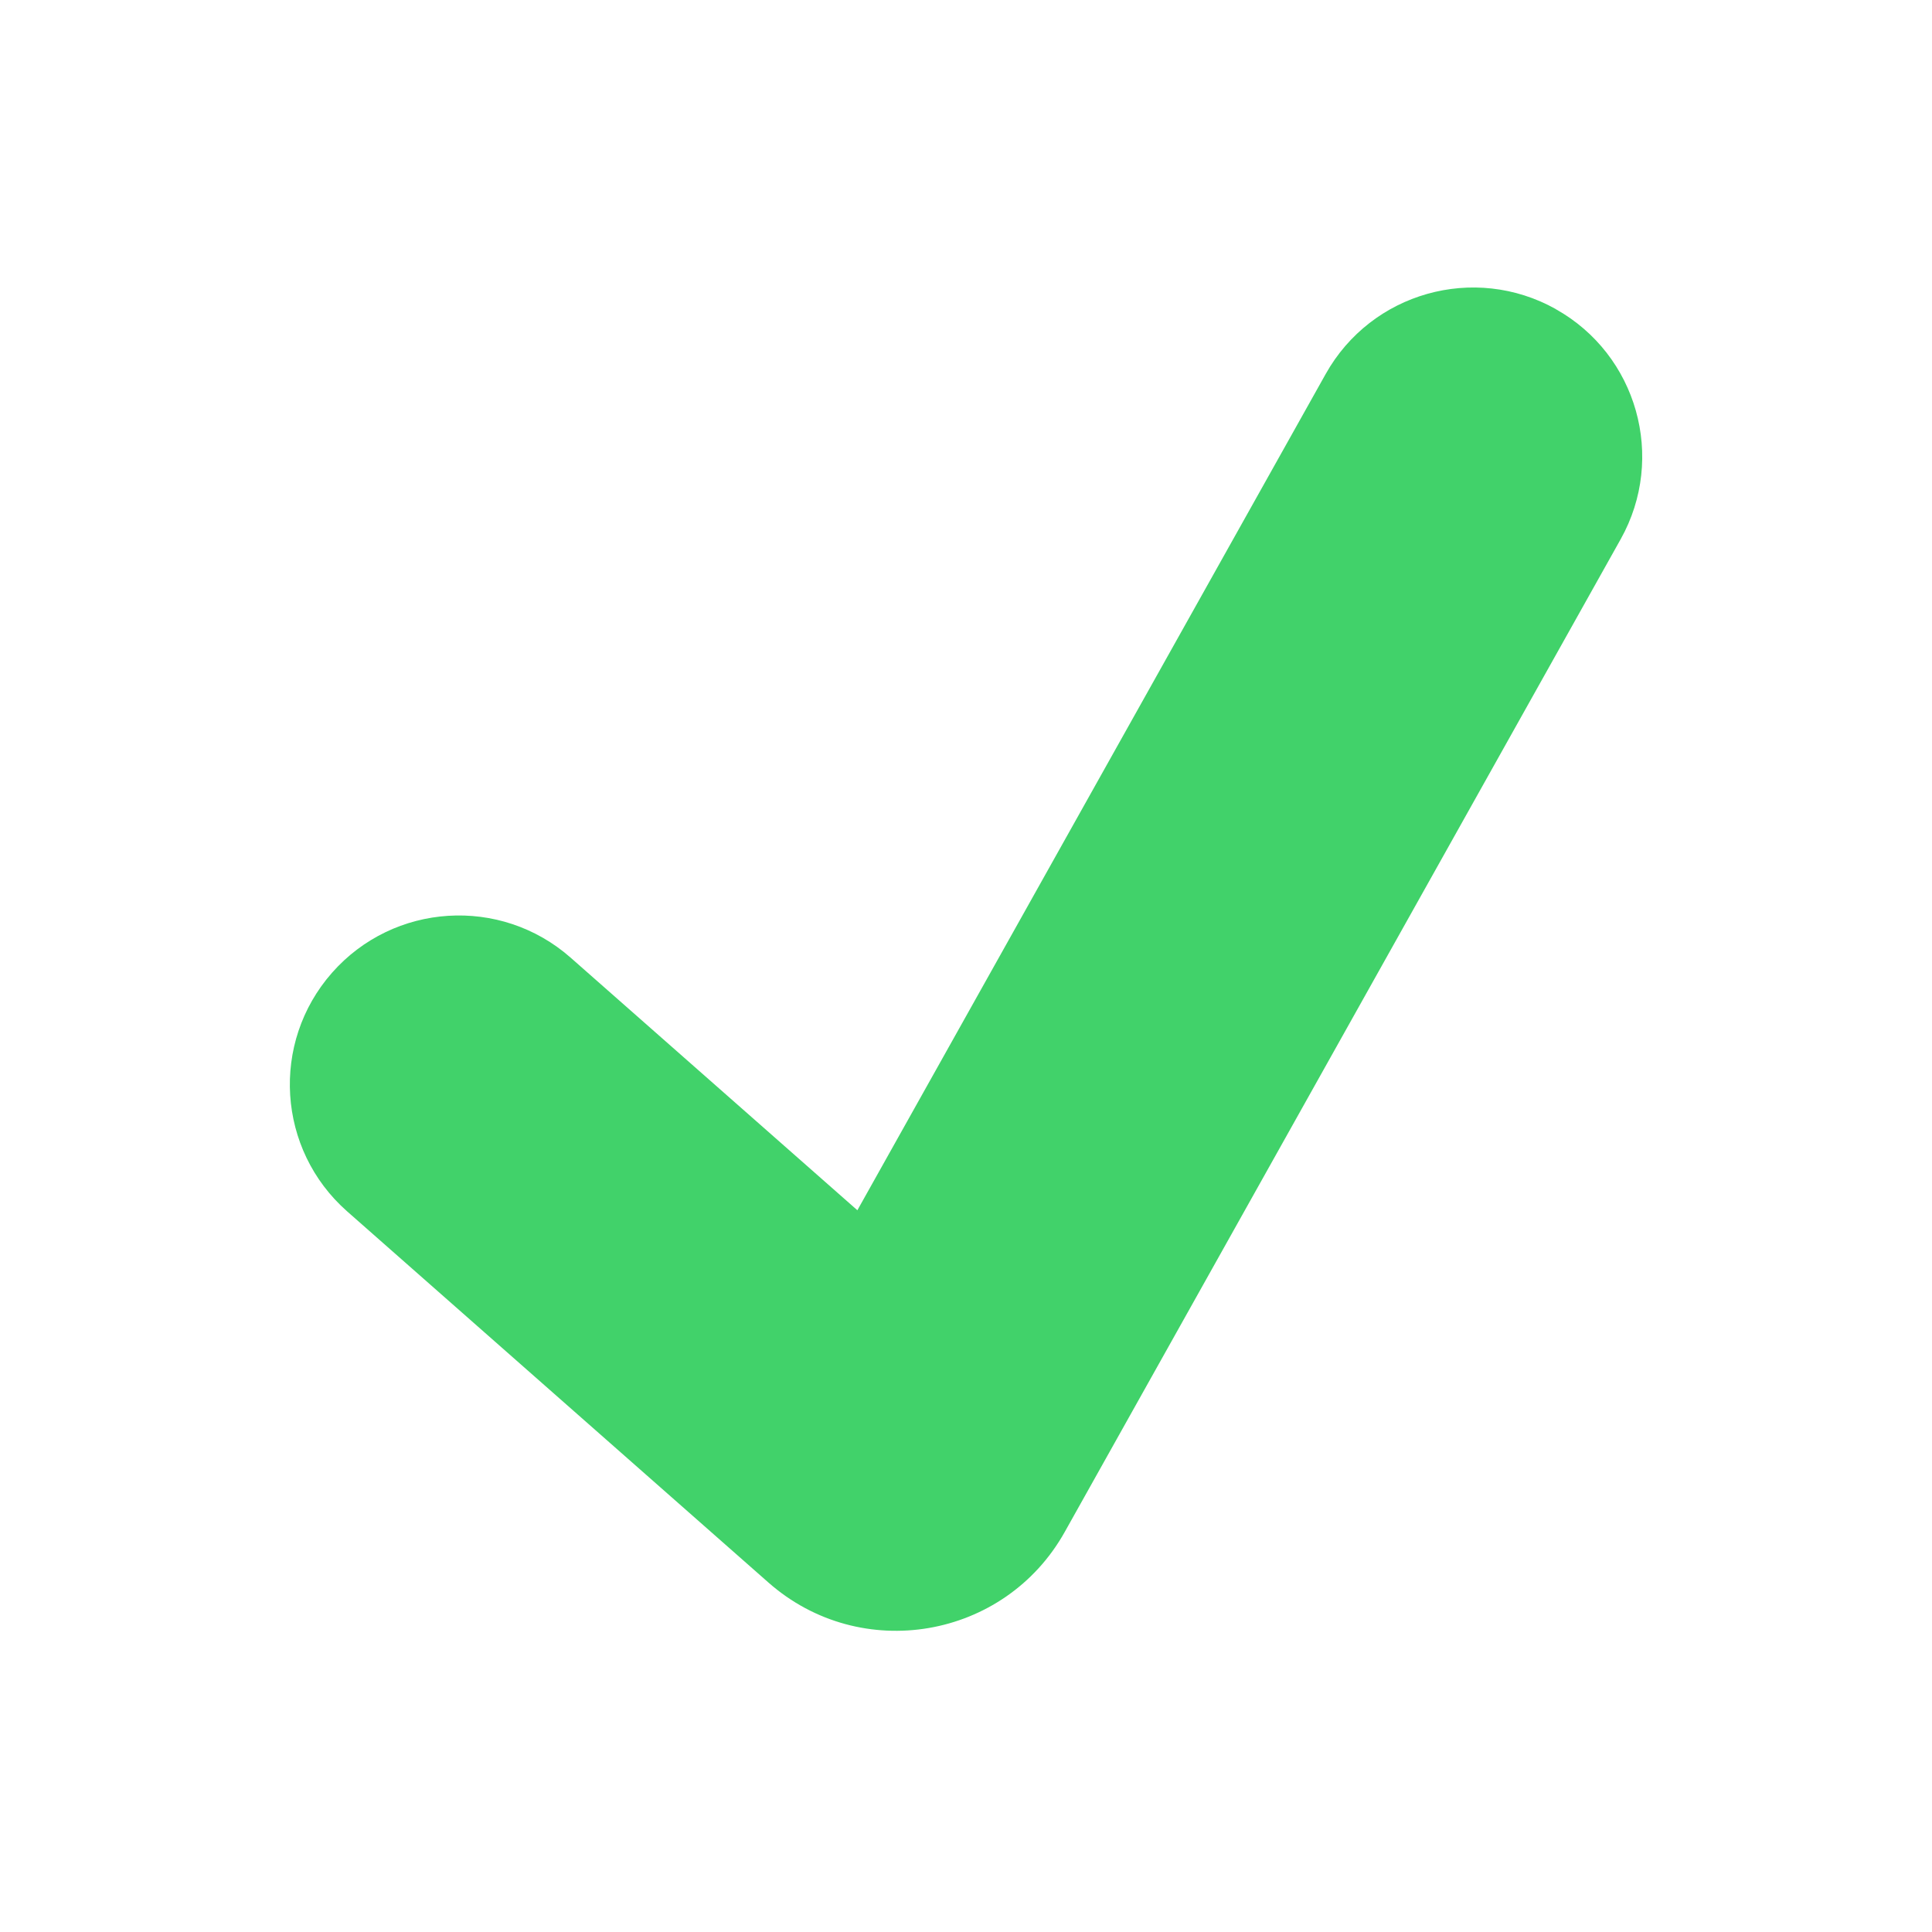 <?xml version="1.0" encoding="UTF-8" standalone="no"?>
<svg
   width="40"
   height="40"
   viewBox="0 0 40 40"
   fill="none"
   version="1.1"
   id="svg1"
   xmlns:xlink="http://www.w3.org/1999/xlink"
   xmlns="http://www.w3.org/2000/svg"
   xmlns:svg="http://www.w3.org/2000/svg">
  <defs
     id="defs1">
    <filter
       style="color-interpolation-filters:sRGB"
       id="filter3"
       x="-0.077"
       y="-0.077"
       width="1.153"
       height="1.154">
      <feFlood
         result="flood"
         in="SourceGraphic"
         flood-opacity="0.498"
         flood-color="rgb(0,0,0)"
         id="feFlood2" />
      <feGaussianBlur
         result="blur"
         in="SourceGraphic"
         stdDeviation="1"
         id="feGaussianBlur2" />
      <feOffset
         result="offset"
         in="blur"
         dx="0"
         dy="0"
         id="feOffset2" />
      <feComposite
         result="comp1"
         operator="in"
         in="flood"
         in2="offset"
         id="feComposite2" />
      <feComposite
         result="comp2"
         operator="over"
         in="SourceGraphic"
         in2="comp1"
         id="feComposite3" />
    </filter>
  </defs>
  <path
     style="fill:#ffffff;fill-opacity:1;filter:url(#filter3)"
     xlink:href="#path1"
     id="path2"
     d="M 31.07,4.316 C 29.064,4.094 27.027,5.072 25.988,6.928 L 17.303,22.438 12.918,18.576 c -2.128,-1.874 -5.422,-1.667 -7.297,0.461 -1.874,2.127 -1.666,5.421 0.461,7.295 l 8.725,7.684 c 2.681,2.362 6.947,1.634 8.693,-1.482 v -0.002 L 35.012,11.98 a 1.669,1.669 0 0 0 0,-0.002 C 36.397,9.505 35.501,6.328 33.027,4.943 32.408,4.597 31.739,4.39 31.07,4.316 Z" />
  <path
     d="m 32.21,6.4 c 1.687,0.944 2.288,3.077 1.344,4.764 l -11.51,20.554 c -1.245,2.223 -4.223,2.731 -6.134,1.047 l -8.723,-7.685 c -1.45,-1.278 -1.59,-3.489 -0.313,-4.94 1.278,-1.45 3.489,-1.59 4.94,-0.313 l 5.937,5.23 9.696,-17.314 c 0.945,-1.687 3.077,-2.288 4.764,-1.344 z"
     fill="#321b41"
     id="path1"
     style="fill:#41d26a;fill-opacity:1" />
</svg>
